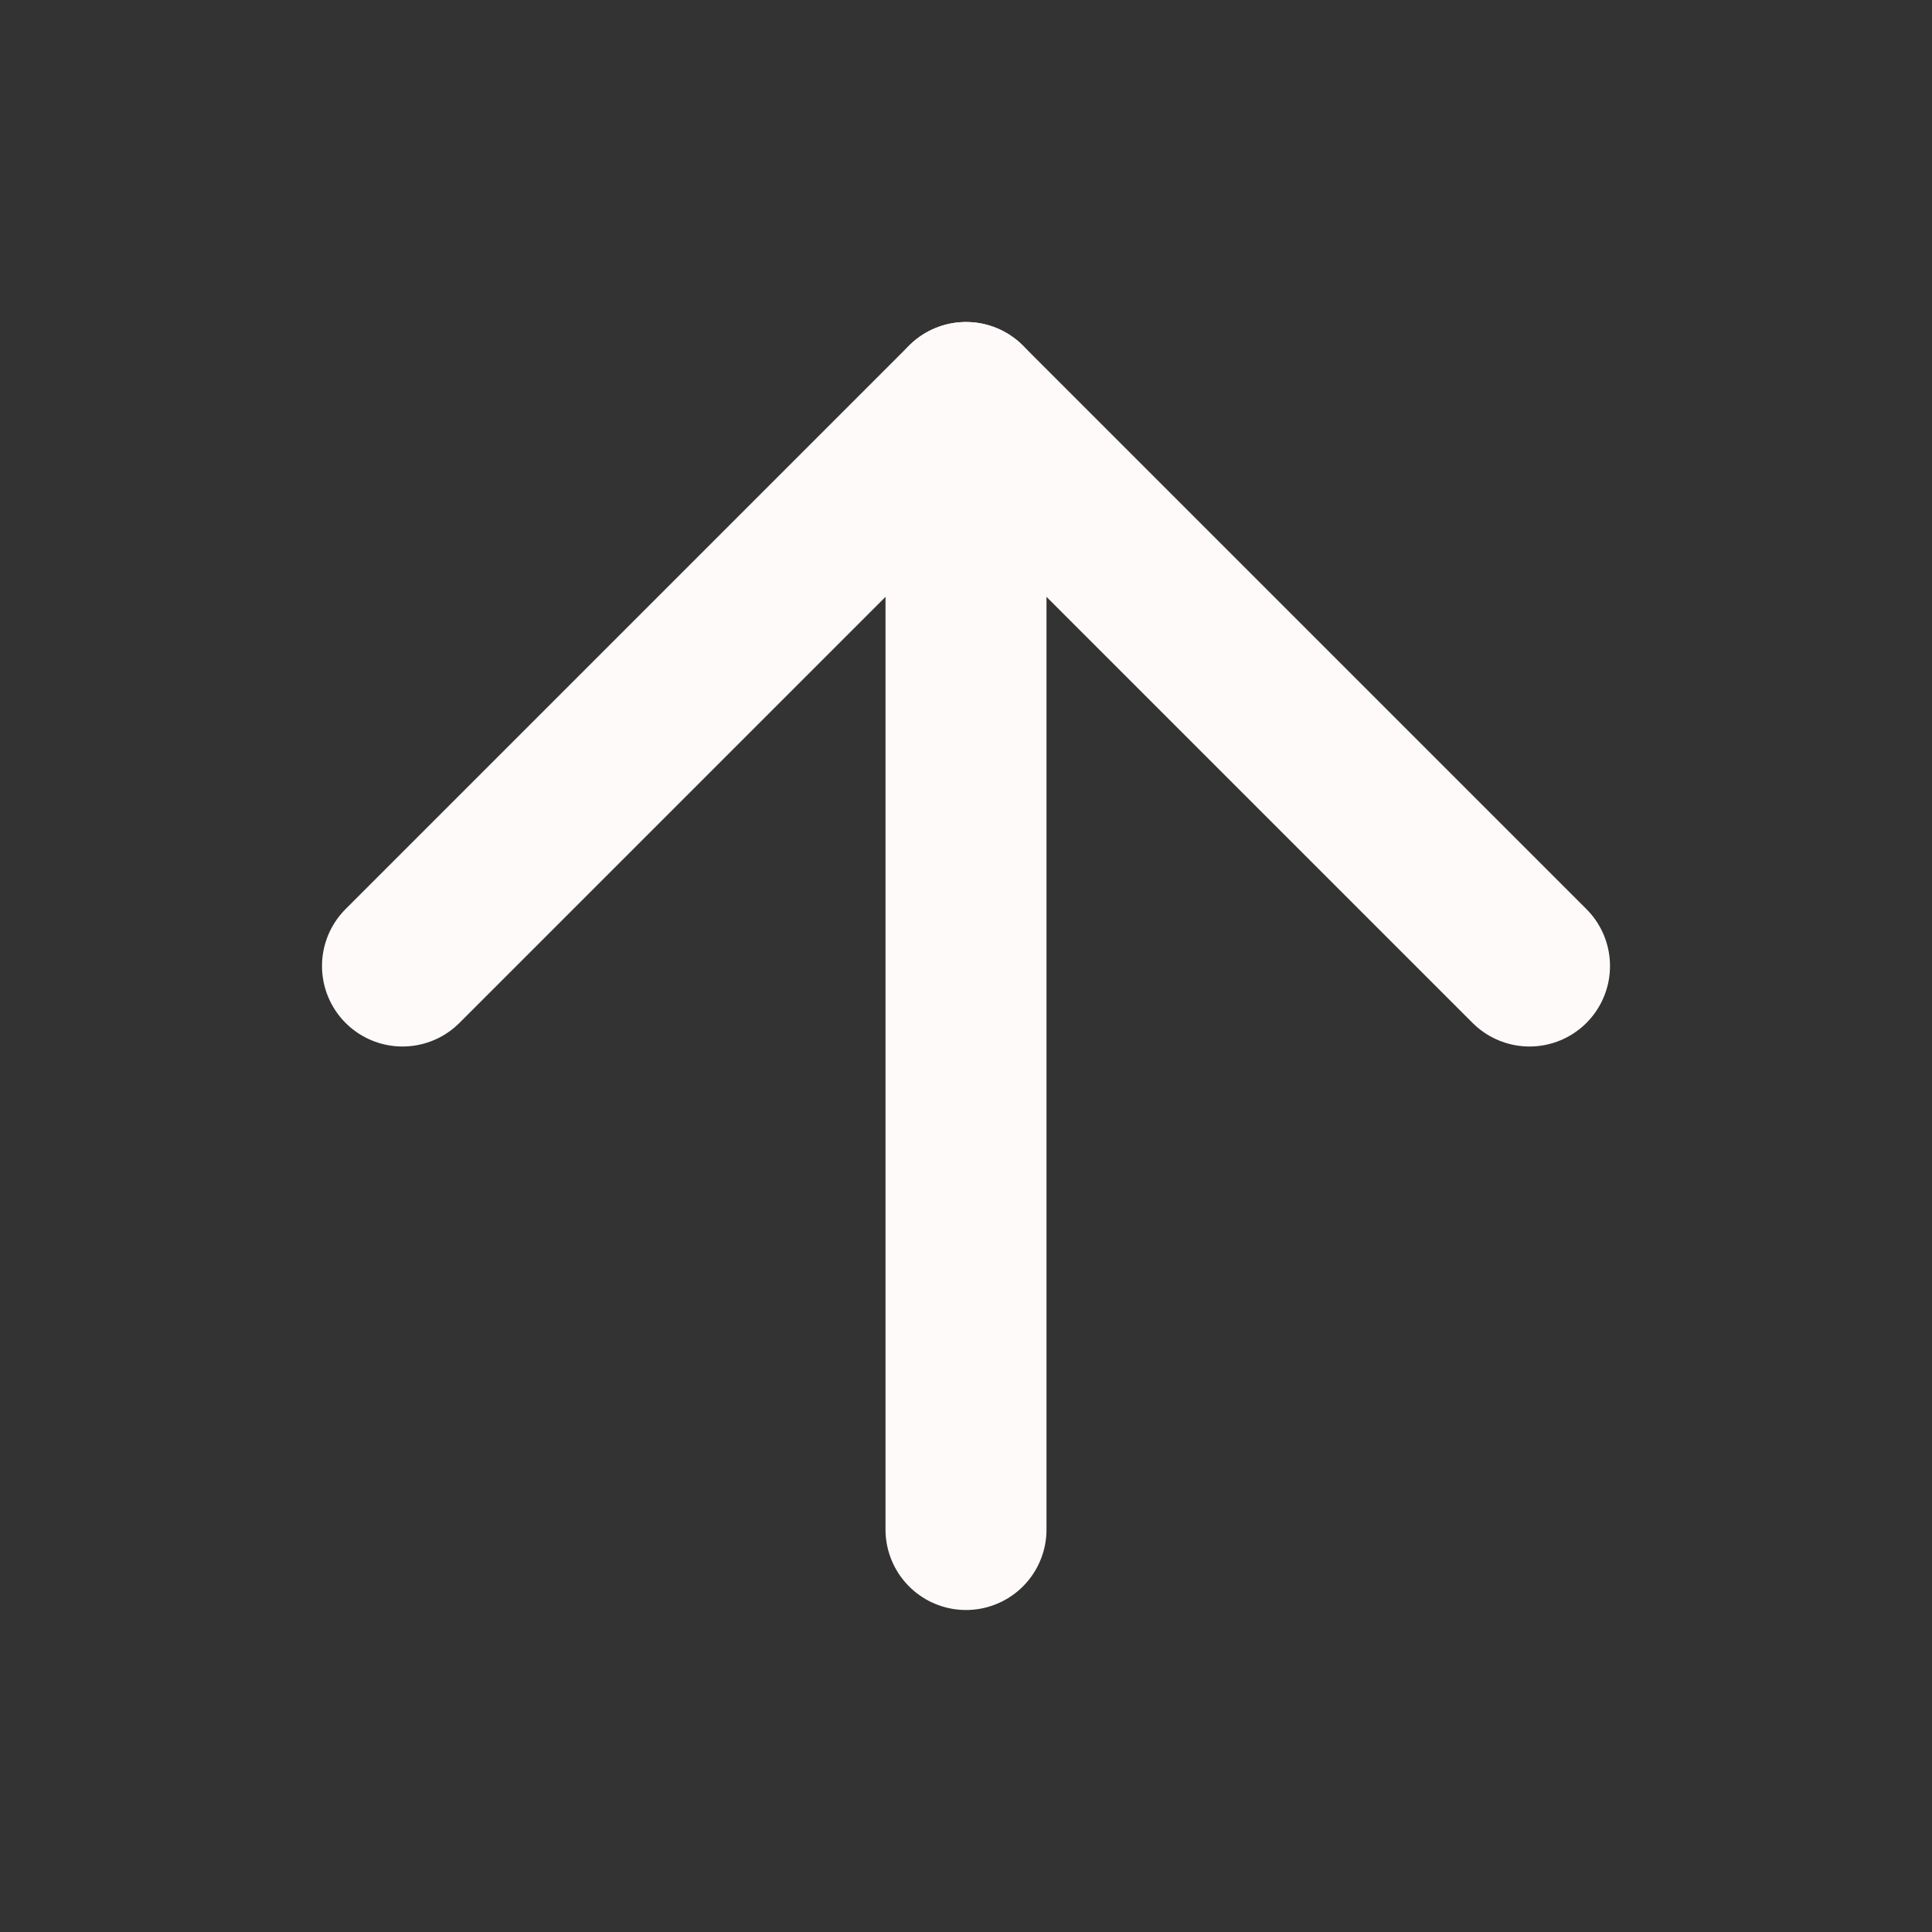 <svg width="24" height="24" viewBox="0 0 24 24" fill="none" xmlns="http://www.w3.org/2000/svg">
<rect x="0" y="0" width="24" height="24" fill="#333333" stroke="none"/>
<path d="M12 19V5" stroke="#FEFAF9" stroke-width="2" stroke-linecap="round" stroke-linejoin="round"/>
<path d="M5 12L12 5L19 12" stroke="#FEFAF9" stroke-width="2" stroke-linecap="round" stroke-linejoin="round"/>
</svg>
